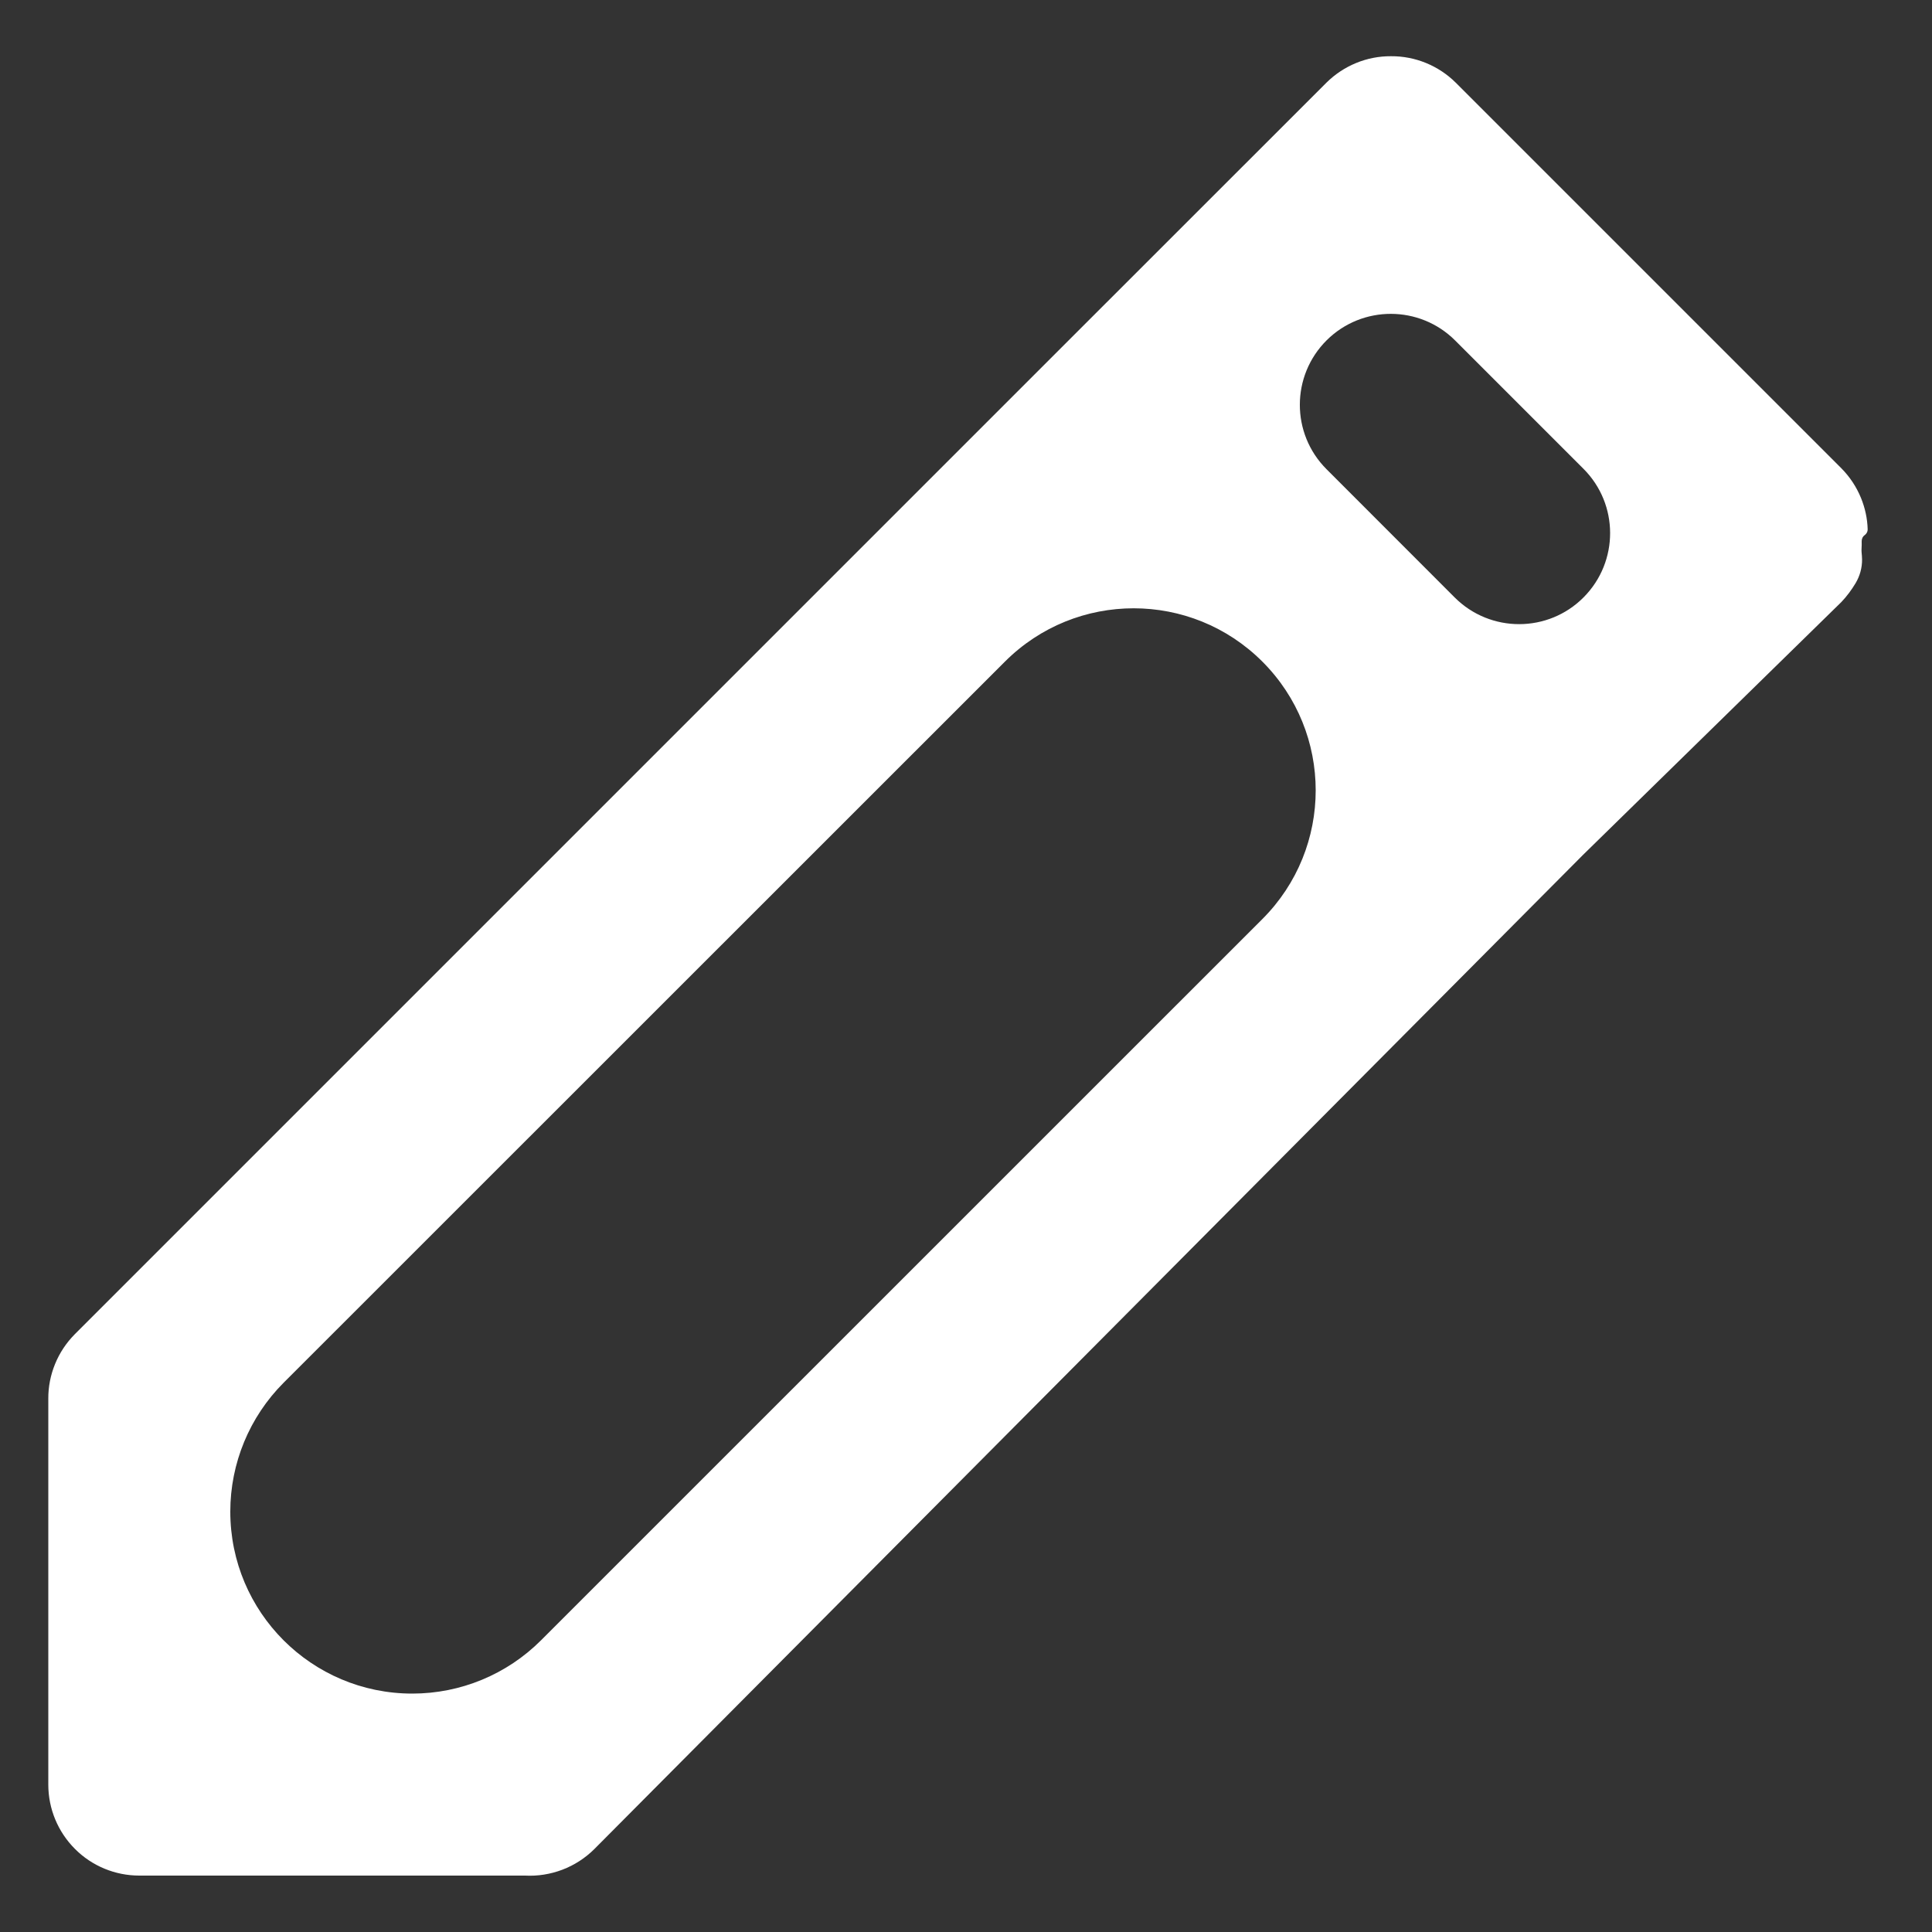 <svg width="20" height="20" viewBox="0 0 20 20" fill="none" xmlns="http://www.w3.org/2000/svg">
<rect x="0" y="0" width="20" height="20" fill="#333333" stroke="none"/>
<path d="M19.304 5.539C19.323 5.525 19.335 5.502 19.334 5.479C19.331 5.368 19.307 5.258 19.265 5.155C19.218 5.04 19.149 4.936 19.062 4.848L15.069 0.855C14.981 0.768 14.877 0.699 14.762 0.652C14.647 0.605 14.524 0.581 14.4 0.582C14.276 0.581 14.153 0.605 14.039 0.652C13.924 0.699 13.82 0.768 13.732 0.855L11.066 3.52L0.773 13.813C0.686 13.901 0.617 14.005 0.57 14.12C0.523 14.235 0.499 14.357 0.5 14.481V18.474C0.5 18.724 0.599 18.963 0.776 19.14C0.952 19.317 1.192 19.416 1.442 19.416H5.435C5.567 19.423 5.698 19.402 5.822 19.355C5.945 19.308 6.057 19.236 6.151 19.143L16.387 8.85L19.062 6.232C19.118 6.173 19.167 6.107 19.209 6.037C19.253 5.963 19.277 5.878 19.276 5.791C19.275 5.766 19.274 5.741 19.271 5.716C19.27 5.702 19.27 5.688 19.271 5.674C19.272 5.652 19.273 5.629 19.272 5.606C19.271 5.58 19.282 5.554 19.304 5.539V5.539ZM5.601 16.98C5.247 17.334 4.768 17.532 4.268 17.532V17.532C3.227 17.532 2.384 16.689 2.384 15.648V15.648C2.384 15.148 2.582 14.669 2.935 14.315L10.403 6.849C11.139 6.113 12.332 6.113 13.068 6.849V6.849C13.804 7.585 13.804 8.778 13.068 9.514L5.601 16.98ZM16.394 6.183C16.027 6.553 15.428 6.554 15.059 6.185L13.732 4.857C13.363 4.488 13.364 3.89 13.734 3.522V3.522C14.102 3.157 14.697 3.158 15.064 3.525L16.392 4.853C16.759 5.22 16.76 5.814 16.394 6.183V6.183Z" fill="white"/>
</svg>
